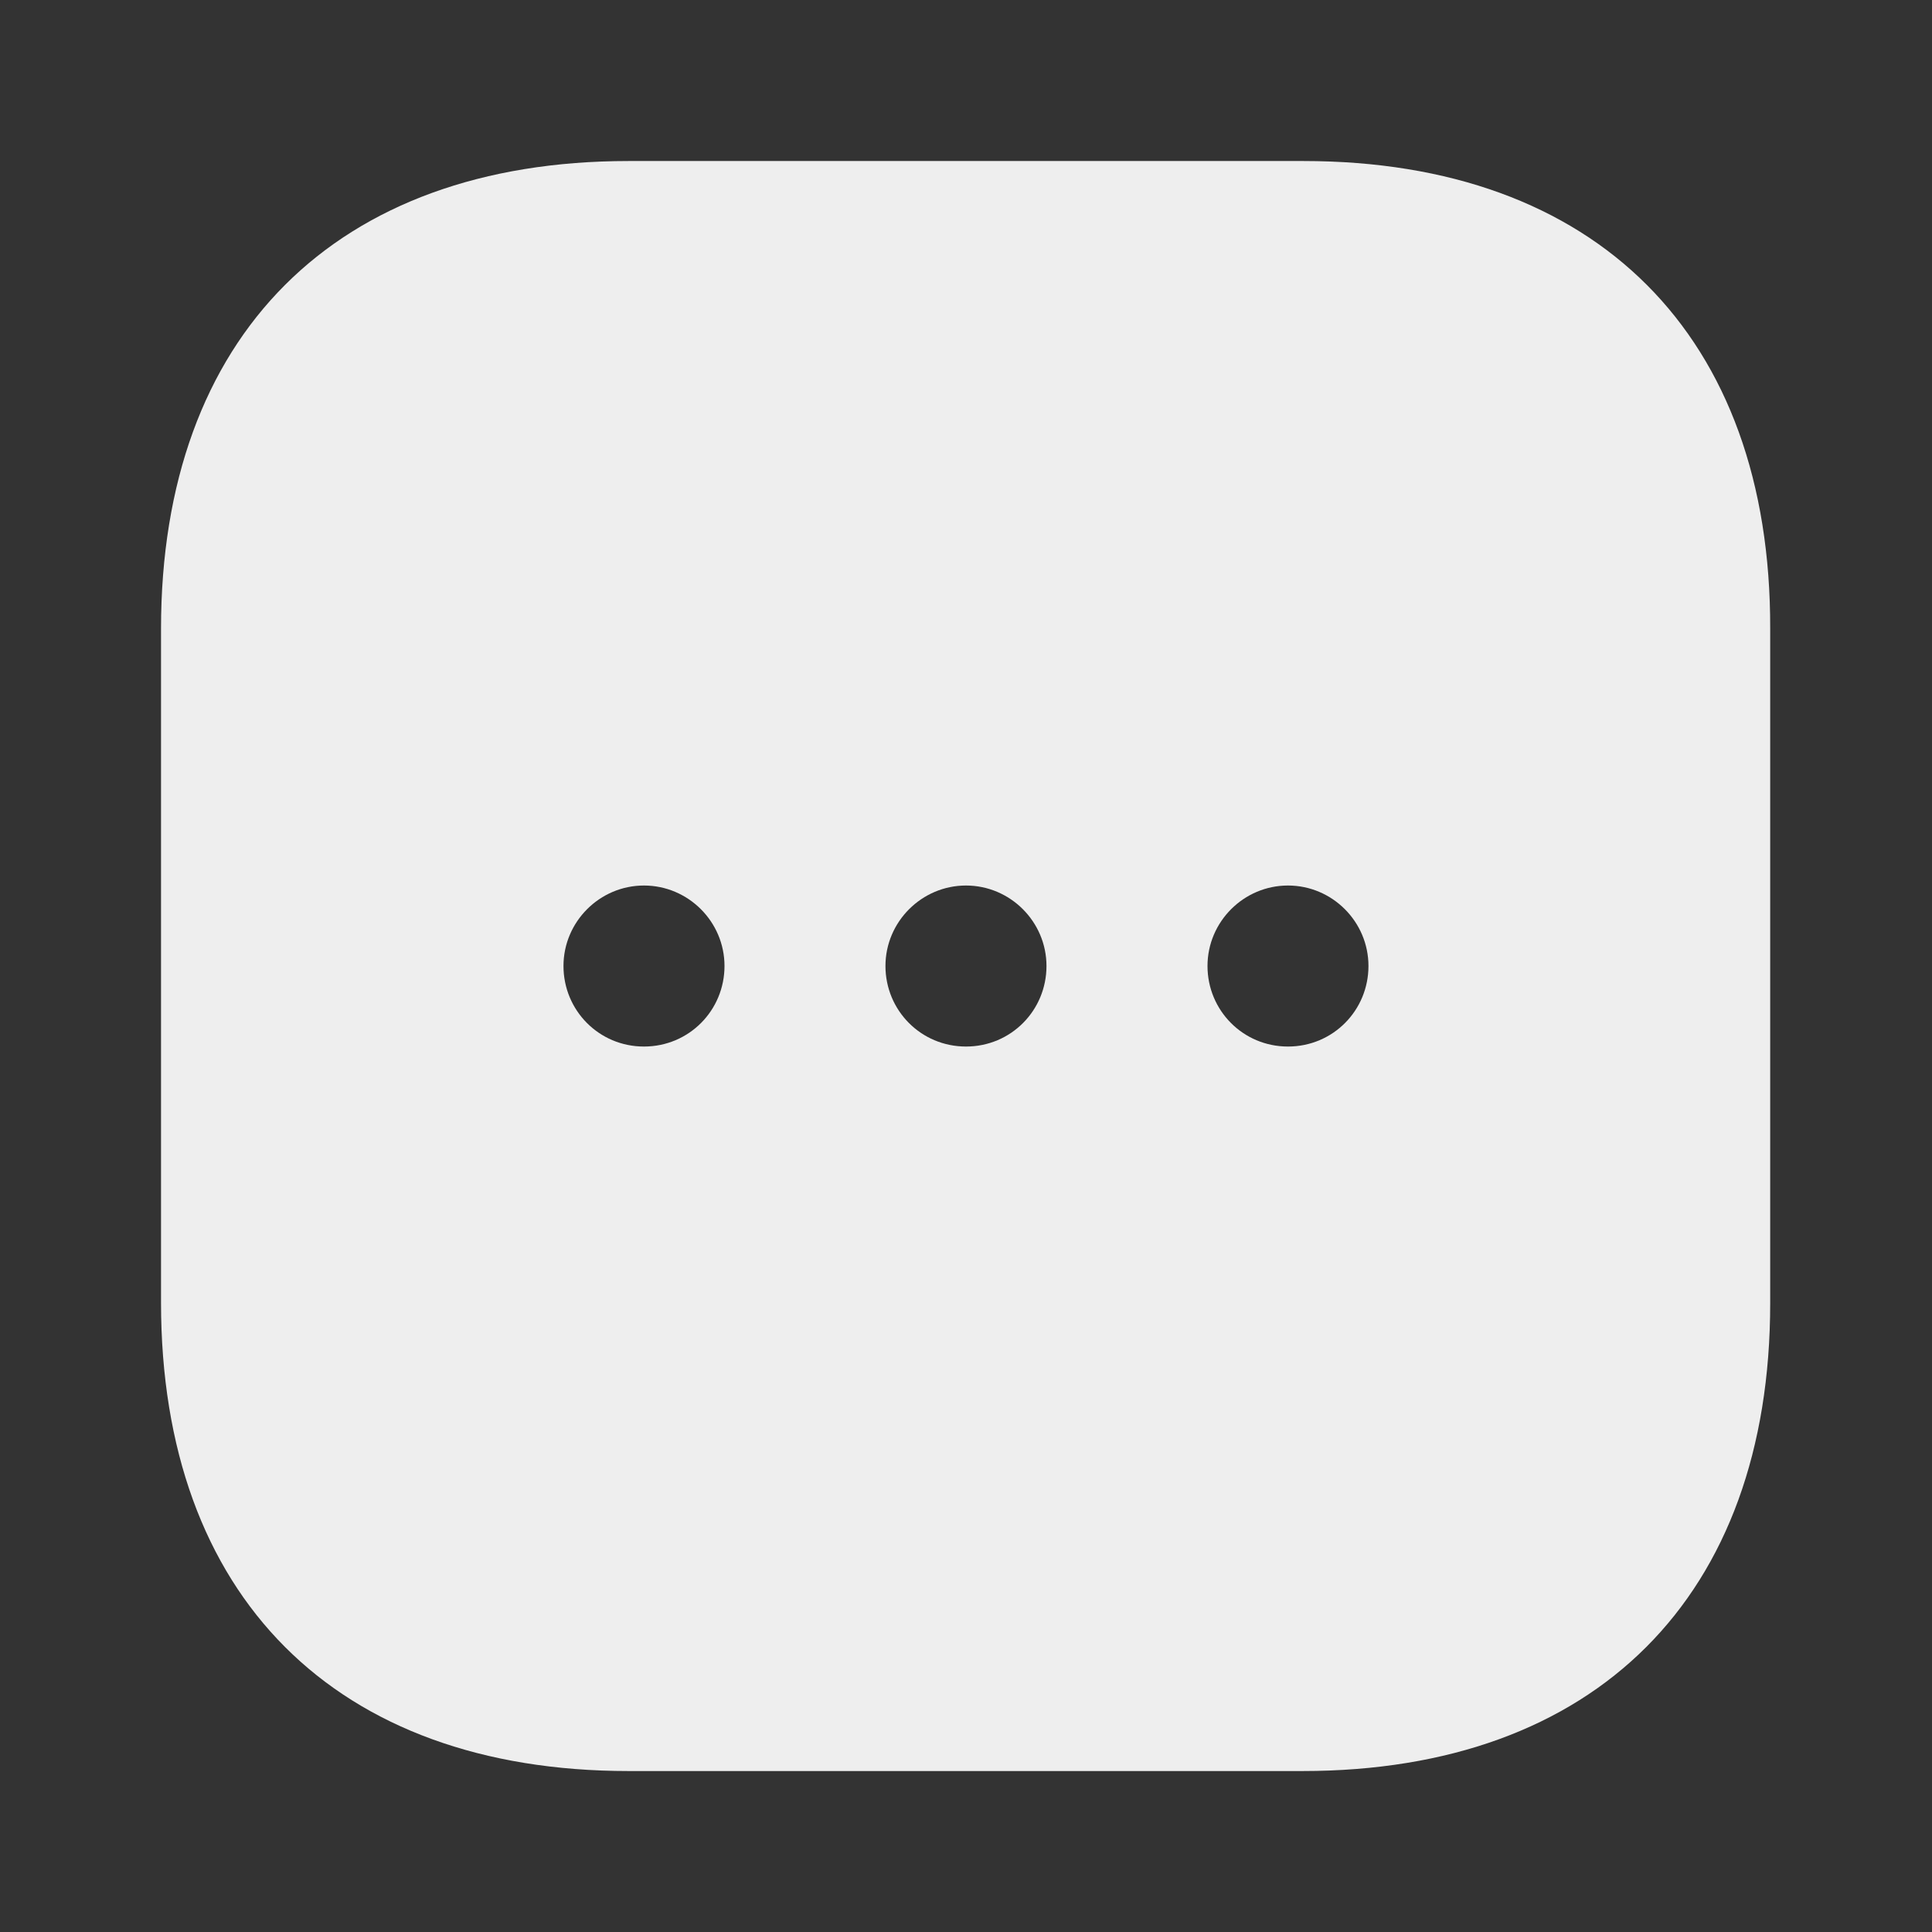 <svg width="32" height="32" viewBox="0 0 32 32" fill="none" xmlns="http://www.w3.org/2000/svg">
<rect x="0" y="0" width="32" height="32" fill="#333333" stroke="none"/>
<g id="vuesax/bold/more-square">
<g id="more-square">
<path id="Vector" d="M21.587 2.667H10.413C5.56 2.667 2.667 5.56 2.667 10.414V21.574C2.667 26.44 5.56 29.334 10.413 29.334H21.573C26.427 29.334 29.32 26.44 29.32 21.587V10.414C29.333 5.56 26.44 2.667 21.587 2.667ZM10.666 17.334C9.92 17.334 9.333 16.734 9.333 16C9.333 15.267 9.933 14.667 10.666 14.667C11.4 14.667 12 15.267 12 16C12 16.734 11.413 17.334 10.666 17.334ZM16 17.334C15.253 17.334 14.666 16.734 14.666 16C14.666 15.267 15.267 14.667 16 14.667C16.733 14.667 17.333 15.267 17.333 16C17.333 16.734 16.747 17.334 16 17.334ZM21.333 17.334C20.587 17.334 20 16.734 20 16C20 15.267 20.6 14.667 21.333 14.667C22.067 14.667 22.666 15.267 22.666 16C22.666 16.734 22.08 17.334 21.333 17.334Z" fill="#EEEEEE"/>
</g>
</g>
</svg>
